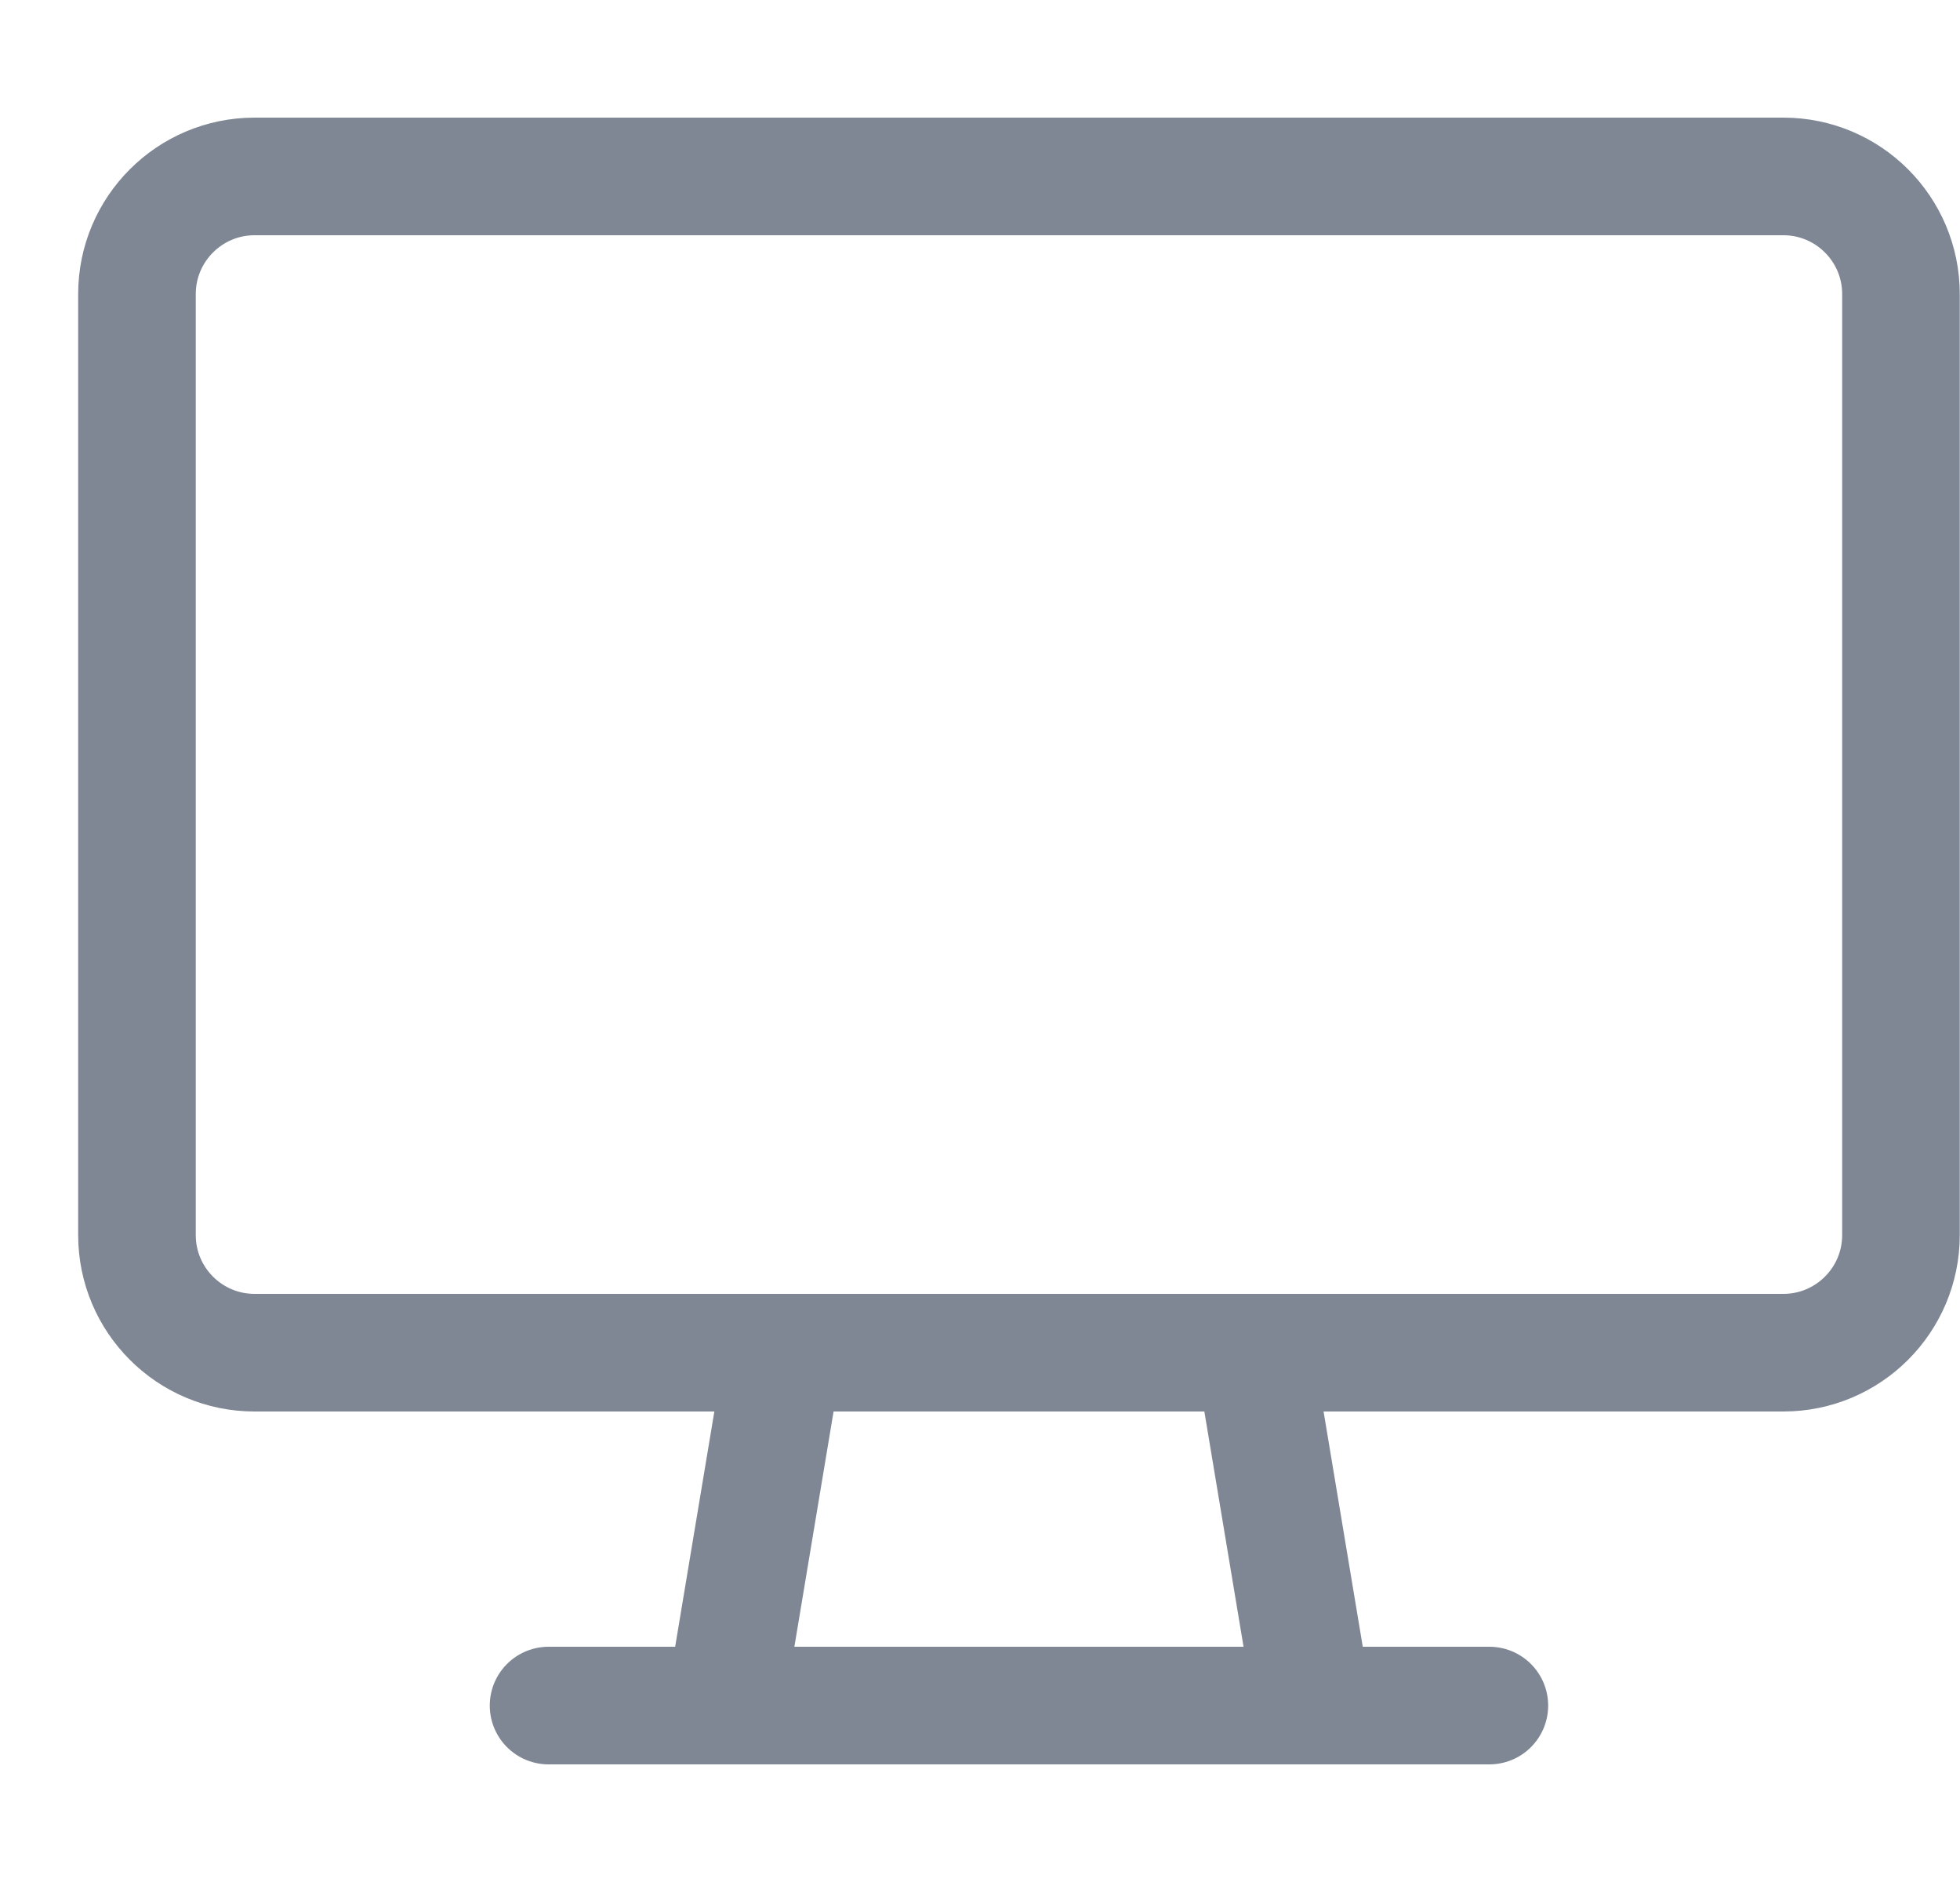 <svg width="25" height="24" viewBox="0 0 25 24" fill="none" xmlns="http://www.w3.org/2000/svg">
<path fill-rule="evenodd" clip-rule="evenodd" d="M1.747 3.75C1.747 2.922 2.419 2.25 3.247 2.25H22.747C23.575 2.25 24.247 2.922 24.247 3.75V15.75C24.247 16.578 23.575 17.25 22.747 17.25H3.247C2.419 17.25 1.747 16.578 1.747 15.75V3.75Z" stroke="#7F8794" stroke-width="1.5" stroke-linecap="round" stroke-linejoin="round"/>
<path fill-rule="evenodd" clip-rule="evenodd" d="M16.747 21.75H9.247L9.997 17.25H15.997L16.747 21.75V21.75Z" stroke="#7F8794" stroke-width="1.5" stroke-linecap="round" stroke-linejoin="round"/>
<path d="M6.997 21.75H18.997" stroke="#7F8794" stroke-width="1.5" stroke-linecap="round" stroke-linejoin="round"/>
</svg>
